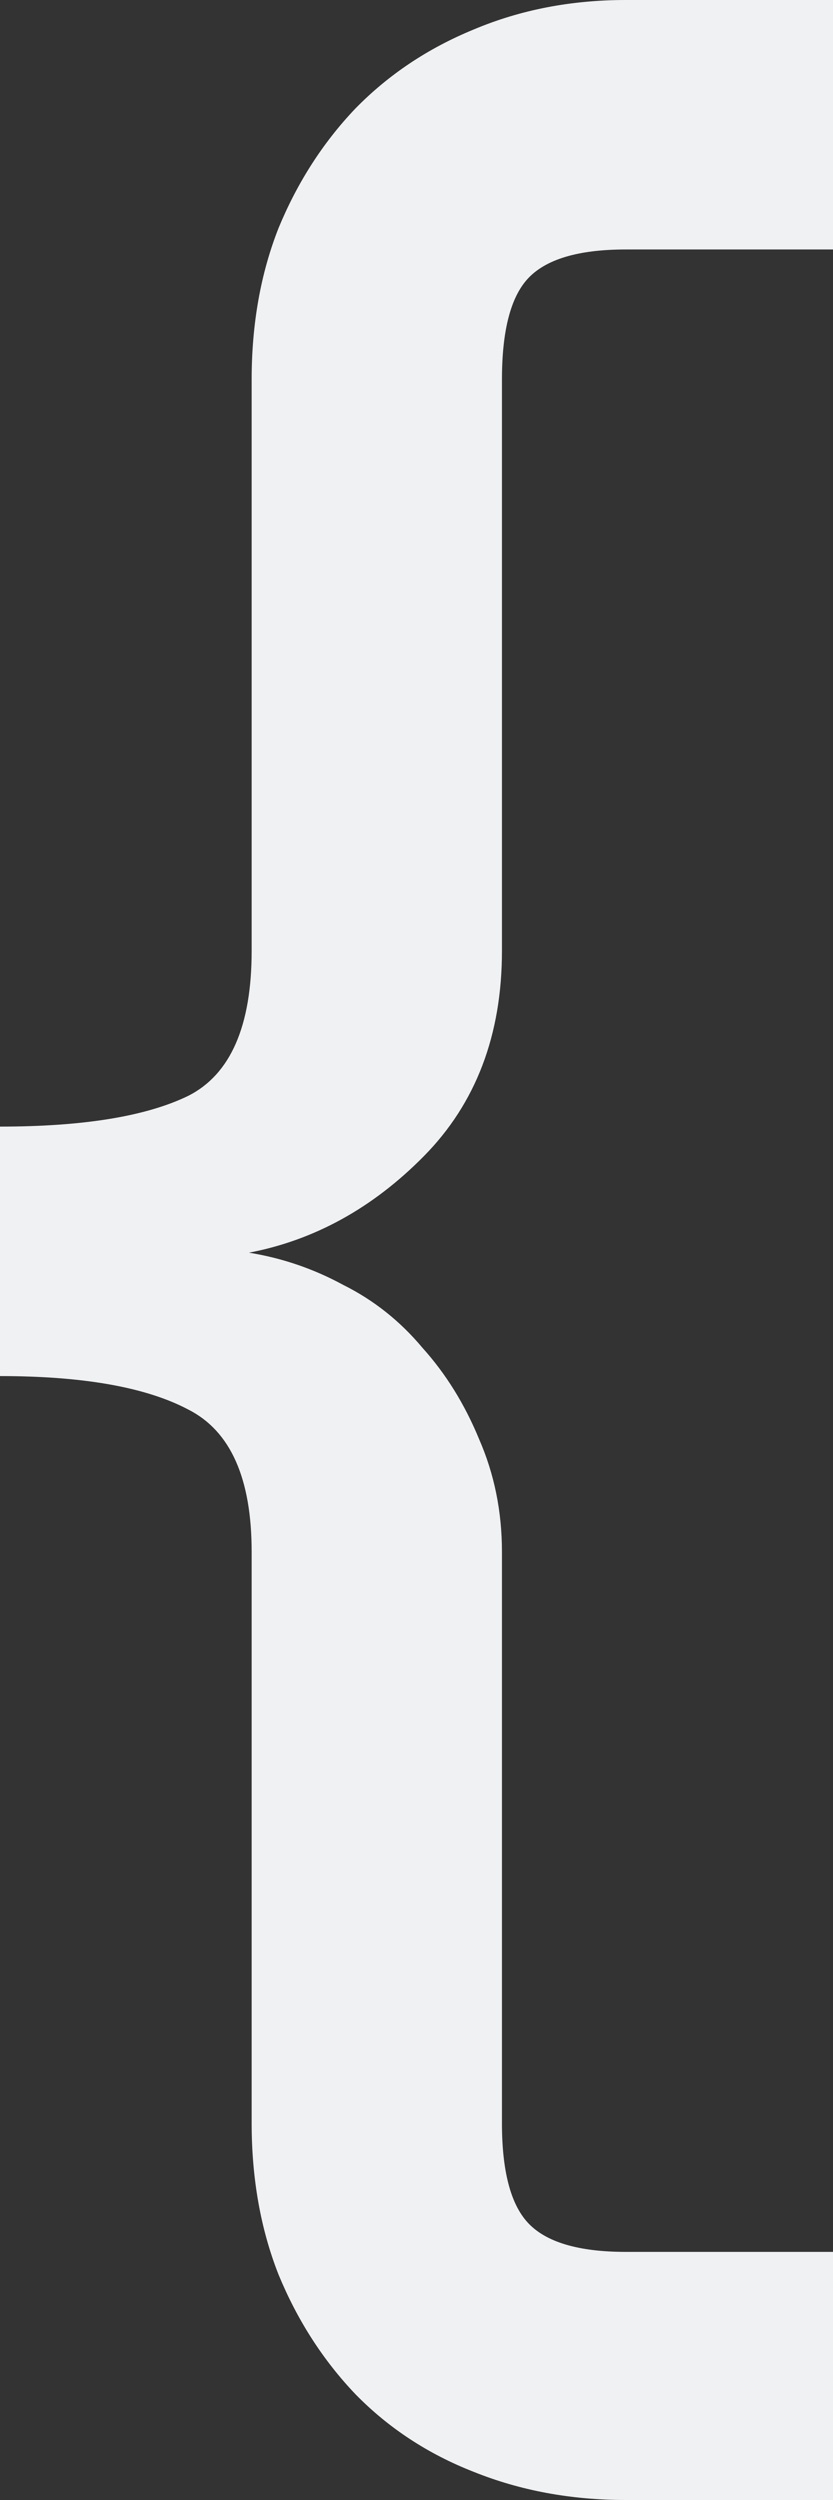 <svg width="38" height="114" viewBox="0 0 38 114" fill="none" xmlns="http://www.w3.org/2000/svg">
<rect x="0" y="0" width="38" height="114" fill="#333333" stroke="none"/>
<path d="M38 114H28.546C26.049 114 23.737 113.572 21.609 112.716C19.522 111.9 17.721 110.718 16.207 109.168C14.733 107.619 13.567 105.805 12.708 103.725C11.889 101.646 11.48 99.342 11.48 96.814V70.761C11.48 67.417 10.518 65.256 8.595 64.278C6.671 63.259 3.806 62.749 0 62.749V51.373C3.806 51.373 6.671 50.904 8.595 49.967C10.518 48.988 11.48 46.786 11.48 43.362V17.308C11.48 14.78 11.889 12.476 12.708 10.397C13.567 8.318 14.733 6.503 16.207 4.954C17.721 3.405 19.522 2.202 21.609 1.345C23.737 0.448 26.049 0 28.546 0H38V11.376H28.546C26.377 11.376 24.883 11.824 24.065 12.721C23.287 13.577 22.898 15.106 22.898 17.308V43.362C22.898 47.194 21.711 50.313 19.338 52.719C17.005 55.084 14.345 56.551 11.357 57.122C12.871 57.367 14.304 57.856 15.654 58.59C17.046 59.283 18.253 60.241 19.276 61.465C20.34 62.647 21.2 64.033 21.855 65.623C22.55 67.213 22.898 68.926 22.898 70.761V96.814C22.898 98.975 23.287 100.484 24.065 101.34C24.883 102.237 26.377 102.686 28.546 102.686H38V114Z" fill="#F0F1F3"/>
</svg>

